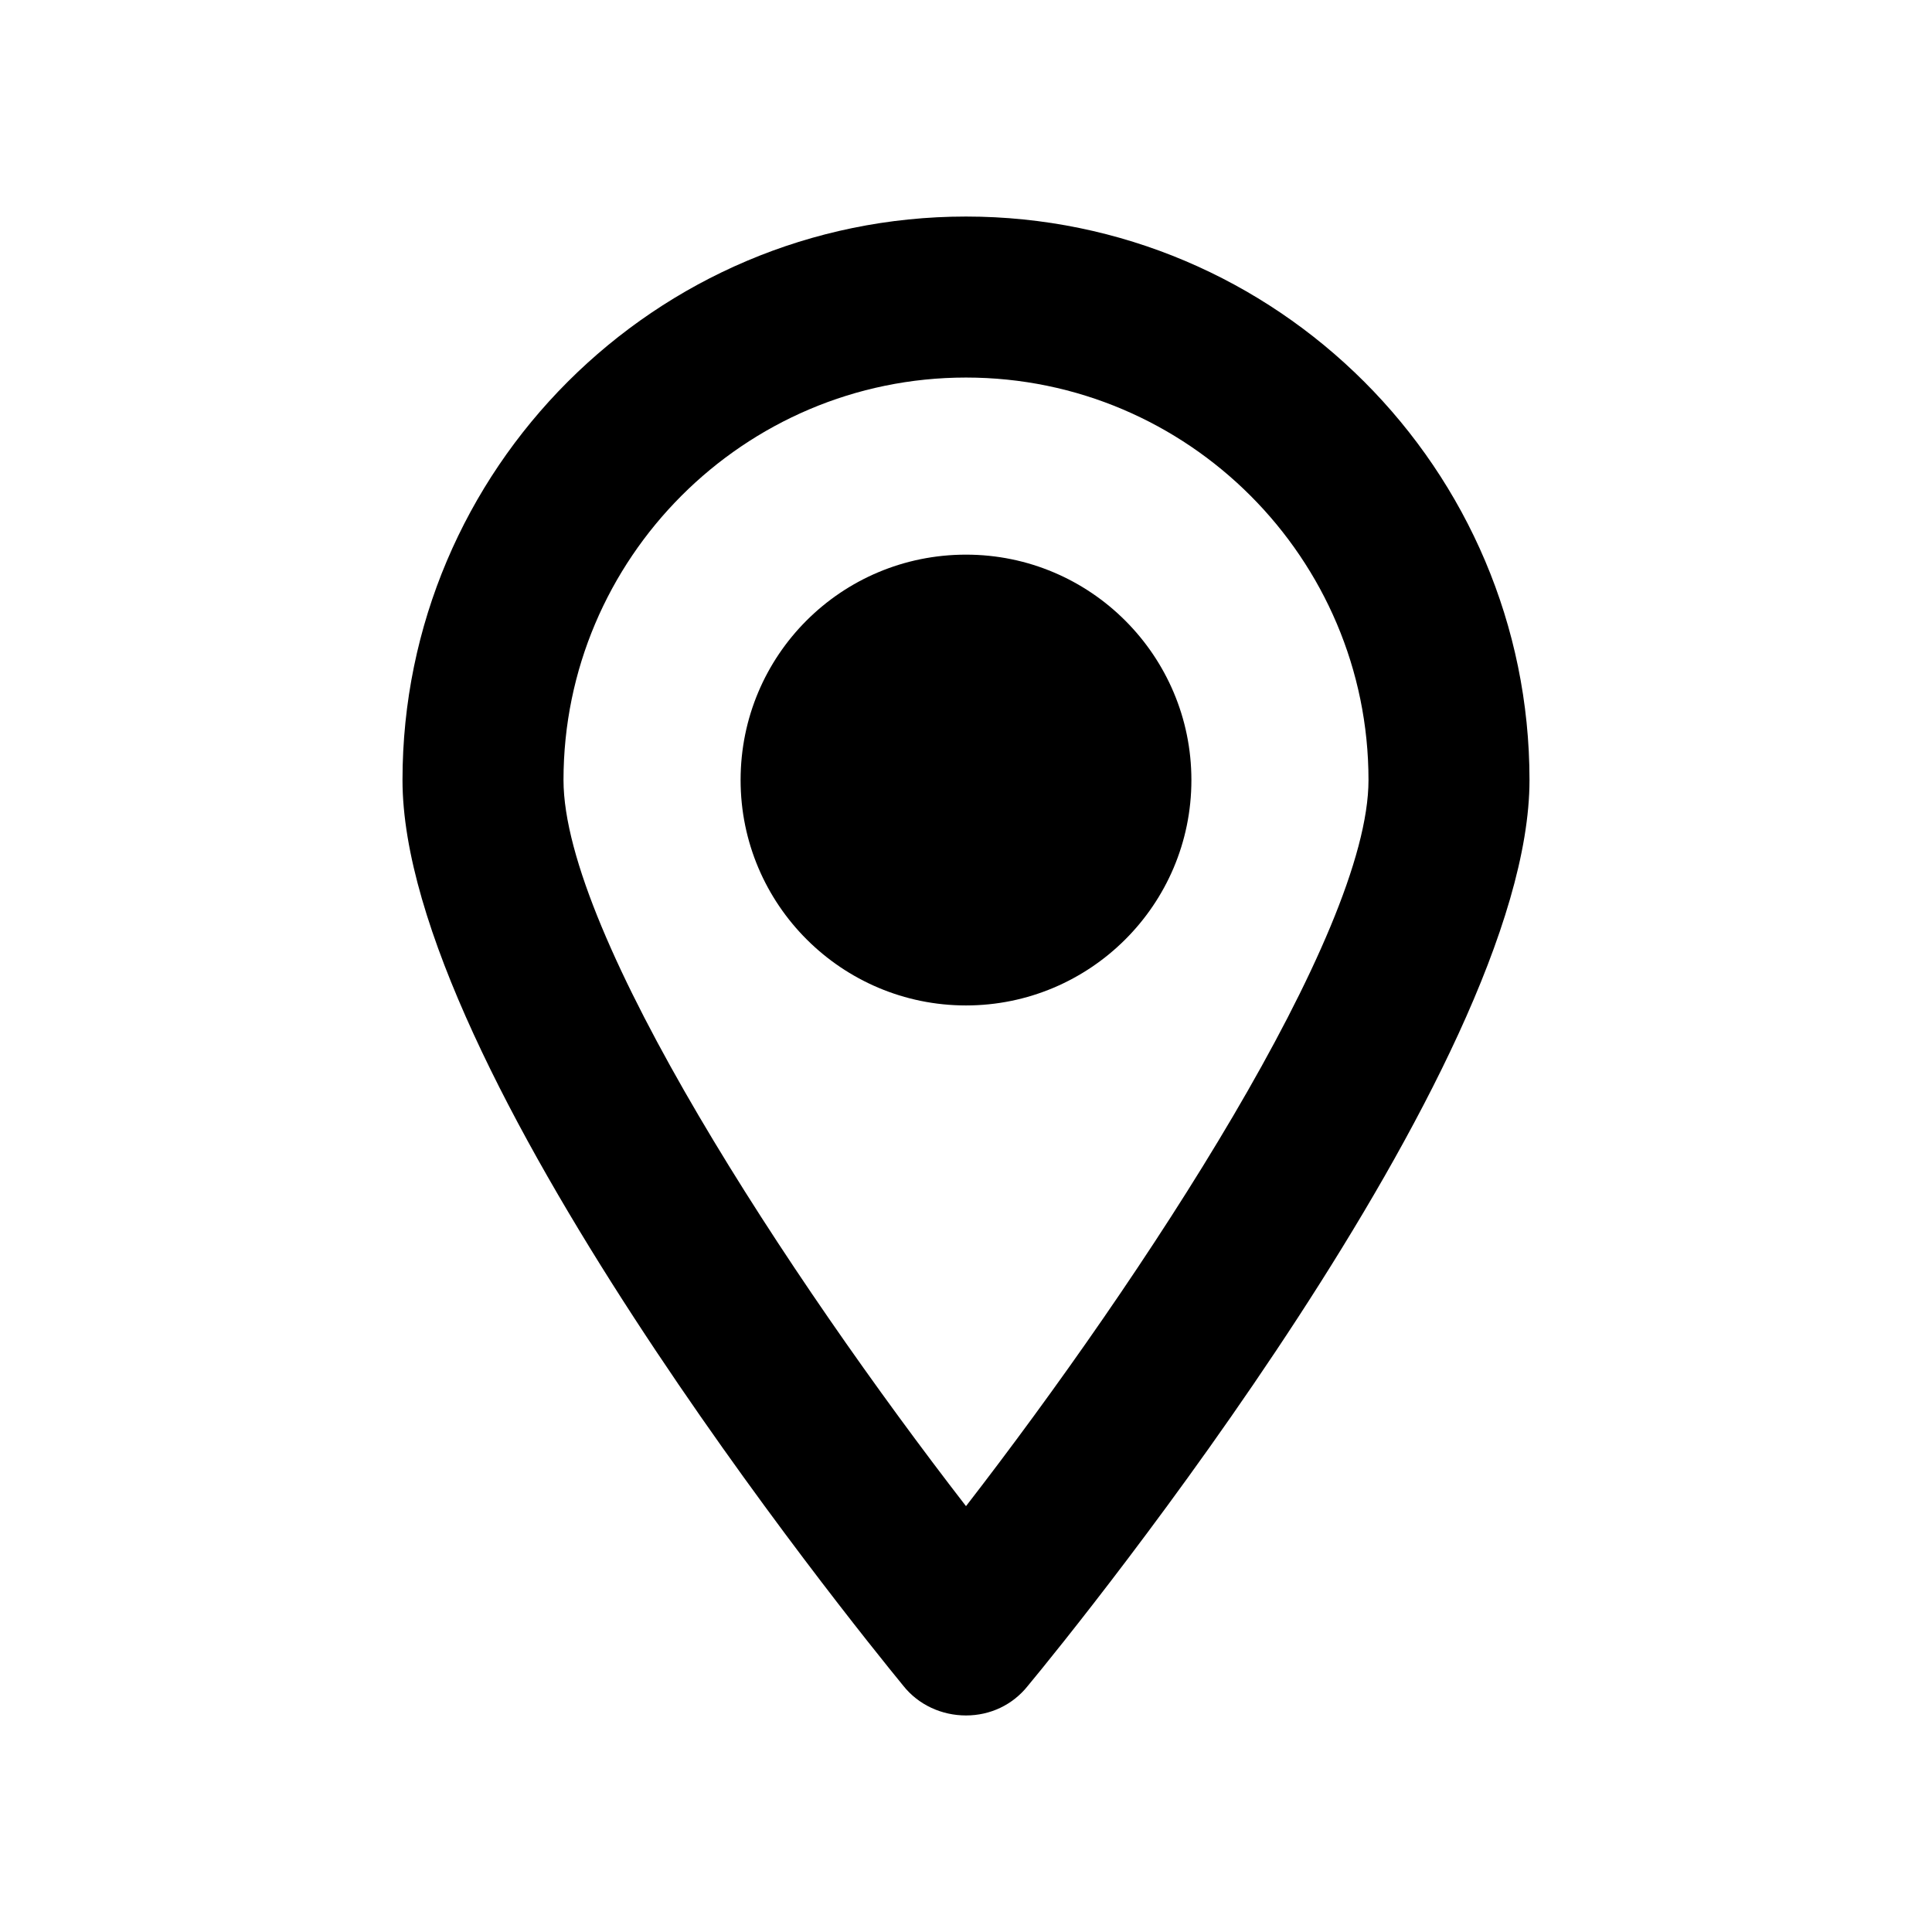 <?xml version="1.0" encoding="UTF-8"?><svg id="Layer_2" xmlns="http://www.w3.org/2000/svg" viewBox="0 0 24 24"><defs><style>.cls-1{fill:none;}.cls-1,.cls-2{stroke-width:0px;}</style></defs><g id="outlineIcons24px"><g id="location"><path class="cls-2" d="m12,2.69c-3.86,0-7,3.14-7,7,0,3.57,5.59,10.48,6.22,11.25.19.24.48.37.78.37s.58-.13.77-.37c.64-.77,6.23-7.68,6.23-11.25,0-3.86-3.14-7-7-7Zm0,16.02c-2.19-2.83-5-7.1-5-9.02,0-2.75,2.24-5,5-5s5,2.25,5,5c0,1.92-2.81,6.19-5,9.02Z"/><path class="cls-2" d="m14.8,9.69c0,1.55-1.26,2.8-2.8,2.8s-2.8-1.25-2.8-2.8,1.25-2.8,2.8-2.8,2.8,1.26,2.8,2.8Z"/></g><rect class="cls-1" width="24" height="24"/></g></svg>